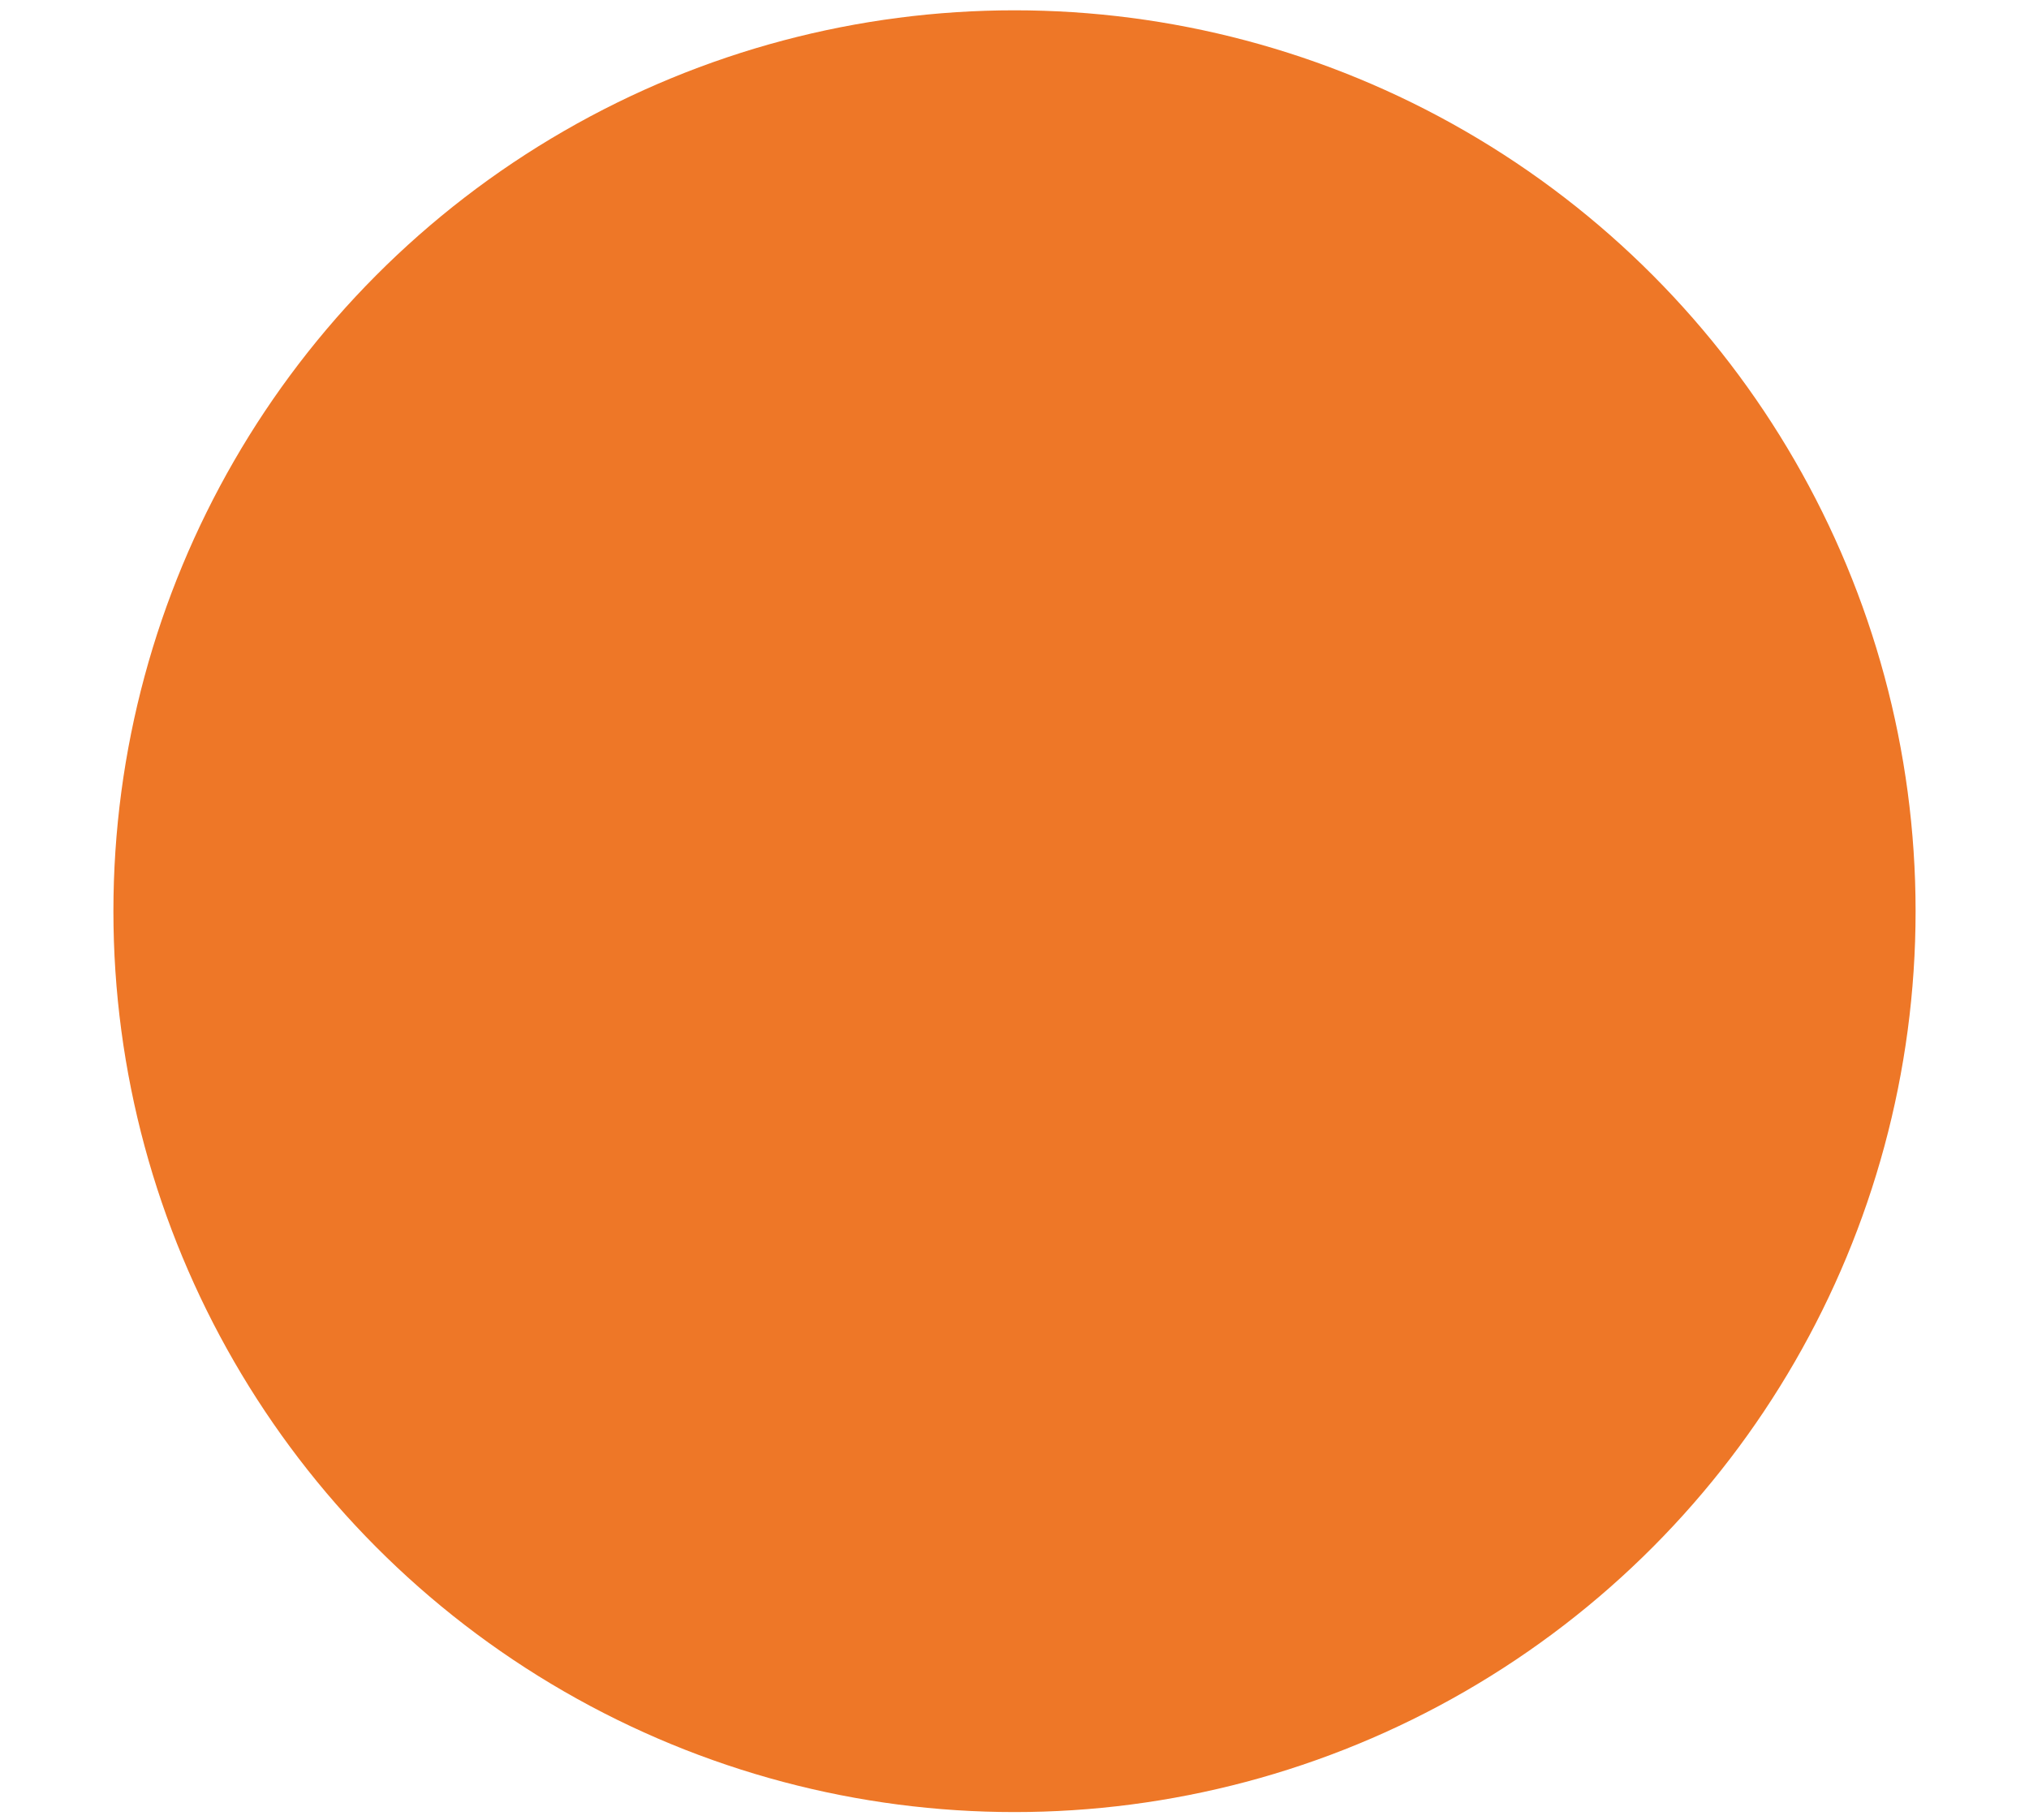 <?xml version="1.0" encoding="utf-8"?>
<!-- Generator: Adobe Illustrator 19.0.0, SVG Export Plug-In . SVG Version: 6.00 Build 0)  -->
<svg version="1.1" id="Layer_1" xmlns="http://www.w3.org/2000/svg" xmlns:xlink="http://www.w3.org/1999/xlink" x="0px" y="0px"
	 viewBox="-1765 1771 98.4 88.3" style="enable-background:new -1765 1771 98.4 88.3;" xml:space="preserve">
<style type="text/css">
	.st0{fill:#14BF98;}
	.st1{fill:#EE7727;}
</style>
<title>hexagon-orange</title>
<path class="st0" d="M-1884.6,1820.3c-1.6-3.3-1.6-7.1,0-10.4l19.5-33.7c2-3.1,5.3-5,9-5.2h39c3.7,0.2,7,2.1,9,5.2l19.5,33.8
	c1.6,3.3,1.6,7.1,0,10.4l-19.5,33.7c-2,3.1-5.3,5-9,5.2h-39c-3.7-0.2-7-2.1-9-5.2L-1884.6,1820.3z"/>
<circle class="st1" cx="-1715.8" cy="1815.2" r="43.7"/>
</svg>
